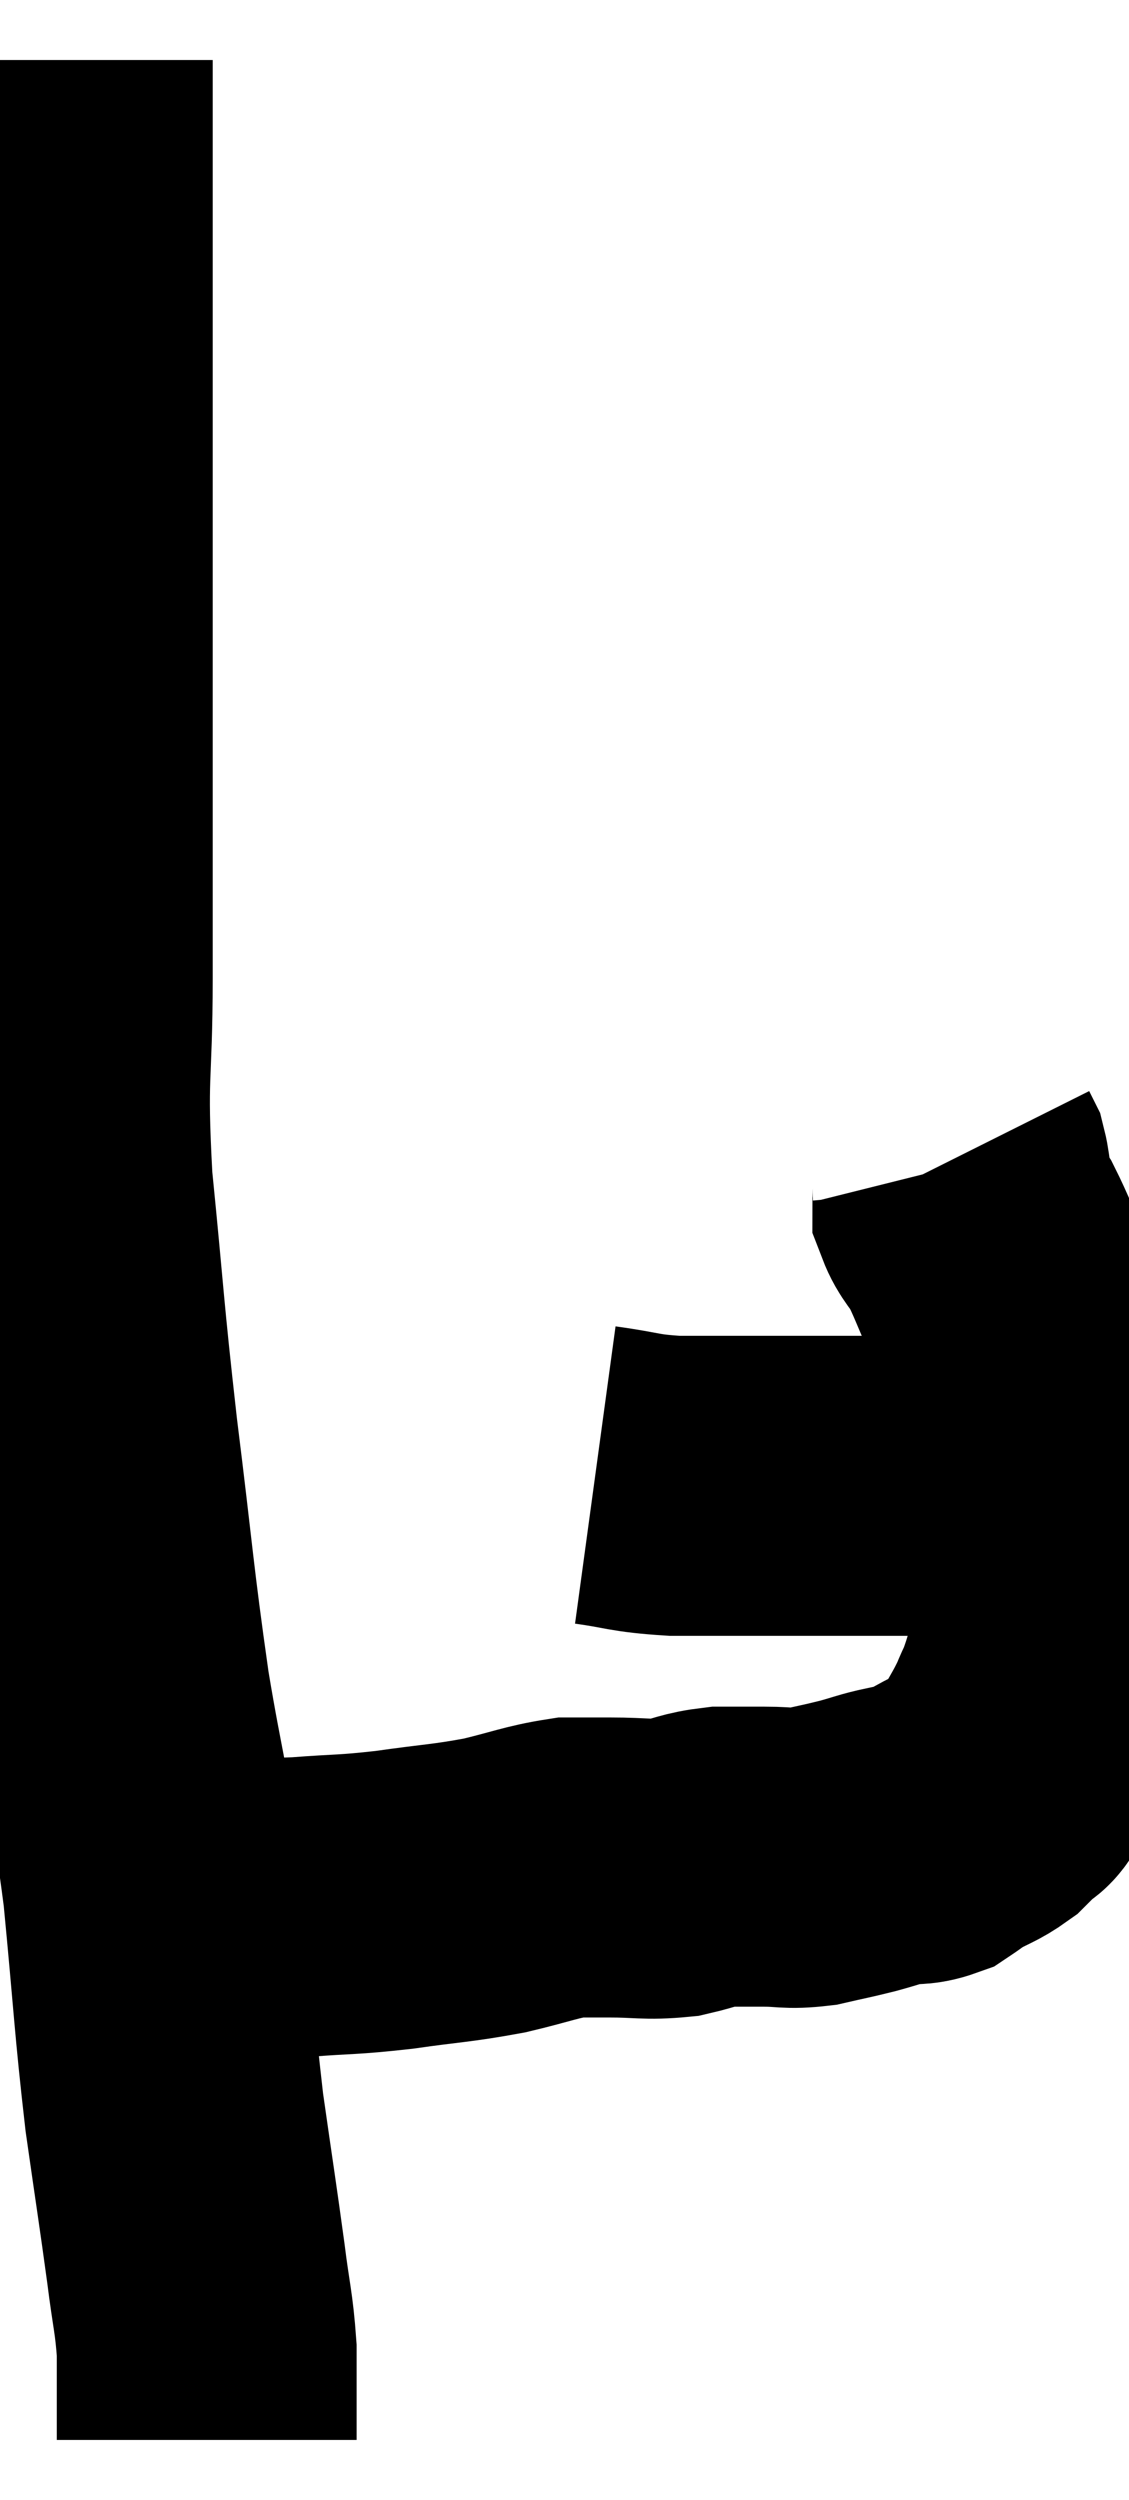 <svg xmlns="http://www.w3.org/2000/svg" viewBox="10.773 3.56 18.827 41.66" width="18.827" height="41.66"><path d="M 11.82 4.56 C 11.82 6.99, 11.82 6.945, 11.82 9.42 C 11.82 11.94, 11.82 11.85, 11.82 14.46 C 11.82 17.16, 11.82 17.655, 11.82 19.86 C 11.82 21.57, 11.715 21.375, 11.82 23.28 C 12.03 25.38, 12 25.35, 12.24 27.48 C 12.51 29.64, 12.51 29.91, 12.78 31.8 C 13.05 33.42, 13.095 33.3, 13.32 35.04 C 13.5 36.9, 13.5 37.2, 13.68 38.76 C 13.86 40.02, 13.905 40.29, 14.04 41.28 C 14.13 42, 14.175 42.09, 14.22 42.72 C 14.22 43.26, 14.22 43.5, 14.22 43.8 C 14.22 43.86, 14.22 43.845, 14.22 43.92 C 14.22 44.01, 14.22 44.025, 14.22 44.1 L 14.22 44.22" fill="none" stroke="black" stroke-width="5"></path><path d="M 13.44 35.34 C 13.98 35.34, 13.935 35.34, 14.52 35.34 C 15.15 35.34, 15.075 35.37, 15.78 35.34 C 16.56 35.28, 16.53 35.31, 17.34 35.22 C 18.18 35.1, 18.285 35.115, 19.02 34.98 C 19.65 34.83, 19.8 34.755, 20.28 34.68 C 20.61 34.68, 20.505 34.68, 20.94 34.68 C 21.48 34.68, 21.555 34.725, 22.02 34.68 C 22.41 34.59, 22.425 34.545, 22.8 34.5 C 23.16 34.5, 23.145 34.5, 23.52 34.5 C 23.91 34.5, 23.91 34.545, 24.3 34.5 C 24.69 34.41, 24.72 34.41, 25.08 34.32 C 25.41 34.23, 25.455 34.2, 25.74 34.14 C 25.98 34.11, 26.01 34.155, 26.22 34.08 C 26.4 33.96, 26.355 33.975, 26.58 33.84 C 26.85 33.69, 26.91 33.69, 27.12 33.54 C 27.27 33.39, 27.345 33.315, 27.42 33.24 C 27.42 33.24, 27.375 33.285, 27.42 33.24 C 27.51 33.15, 27.45 33.3, 27.6 33.06 C 27.81 32.67, 27.855 32.625, 28.02 32.28 C 28.14 31.98, 28.125 32.085, 28.26 31.68 C 28.41 31.17, 28.485 31.29, 28.56 30.66 C 28.56 29.91, 28.65 30, 28.56 29.16 C 28.38 28.23, 28.44 28.29, 28.2 27.3 C 27.9 26.25, 27.87 25.995, 27.6 25.2 C 27.36 24.66, 27.315 24.51, 27.12 24.12 C 26.97 23.88, 26.895 23.835, 26.82 23.64 C 26.82 23.49, 26.835 23.505, 26.82 23.34 C 26.79 23.16, 26.79 23.1, 26.76 22.98 C 26.73 22.92, 26.715 22.89, 26.7 22.86 C 26.7 22.86, 26.7 22.86, 26.7 22.86 L 26.7 22.86" fill="none" stroke="black" stroke-width="5"></path><path d="M 20.7 28.14 C 21.36 28.23, 21.315 28.275, 22.02 28.32 C 22.77 28.32, 22.755 28.32, 23.52 28.32 C 24.3 28.32, 24.345 28.32, 25.08 28.32 C 25.77 28.32, 25.92 28.32, 26.46 28.32 C 26.85 28.32, 26.94 28.32, 27.24 28.32 C 27.45 28.32, 27.51 28.32, 27.66 28.32 C 27.75 28.32, 27.795 28.32, 27.84 28.32 L 27.84 28.32" fill="none" stroke="black" stroke-width="5"></path></svg>